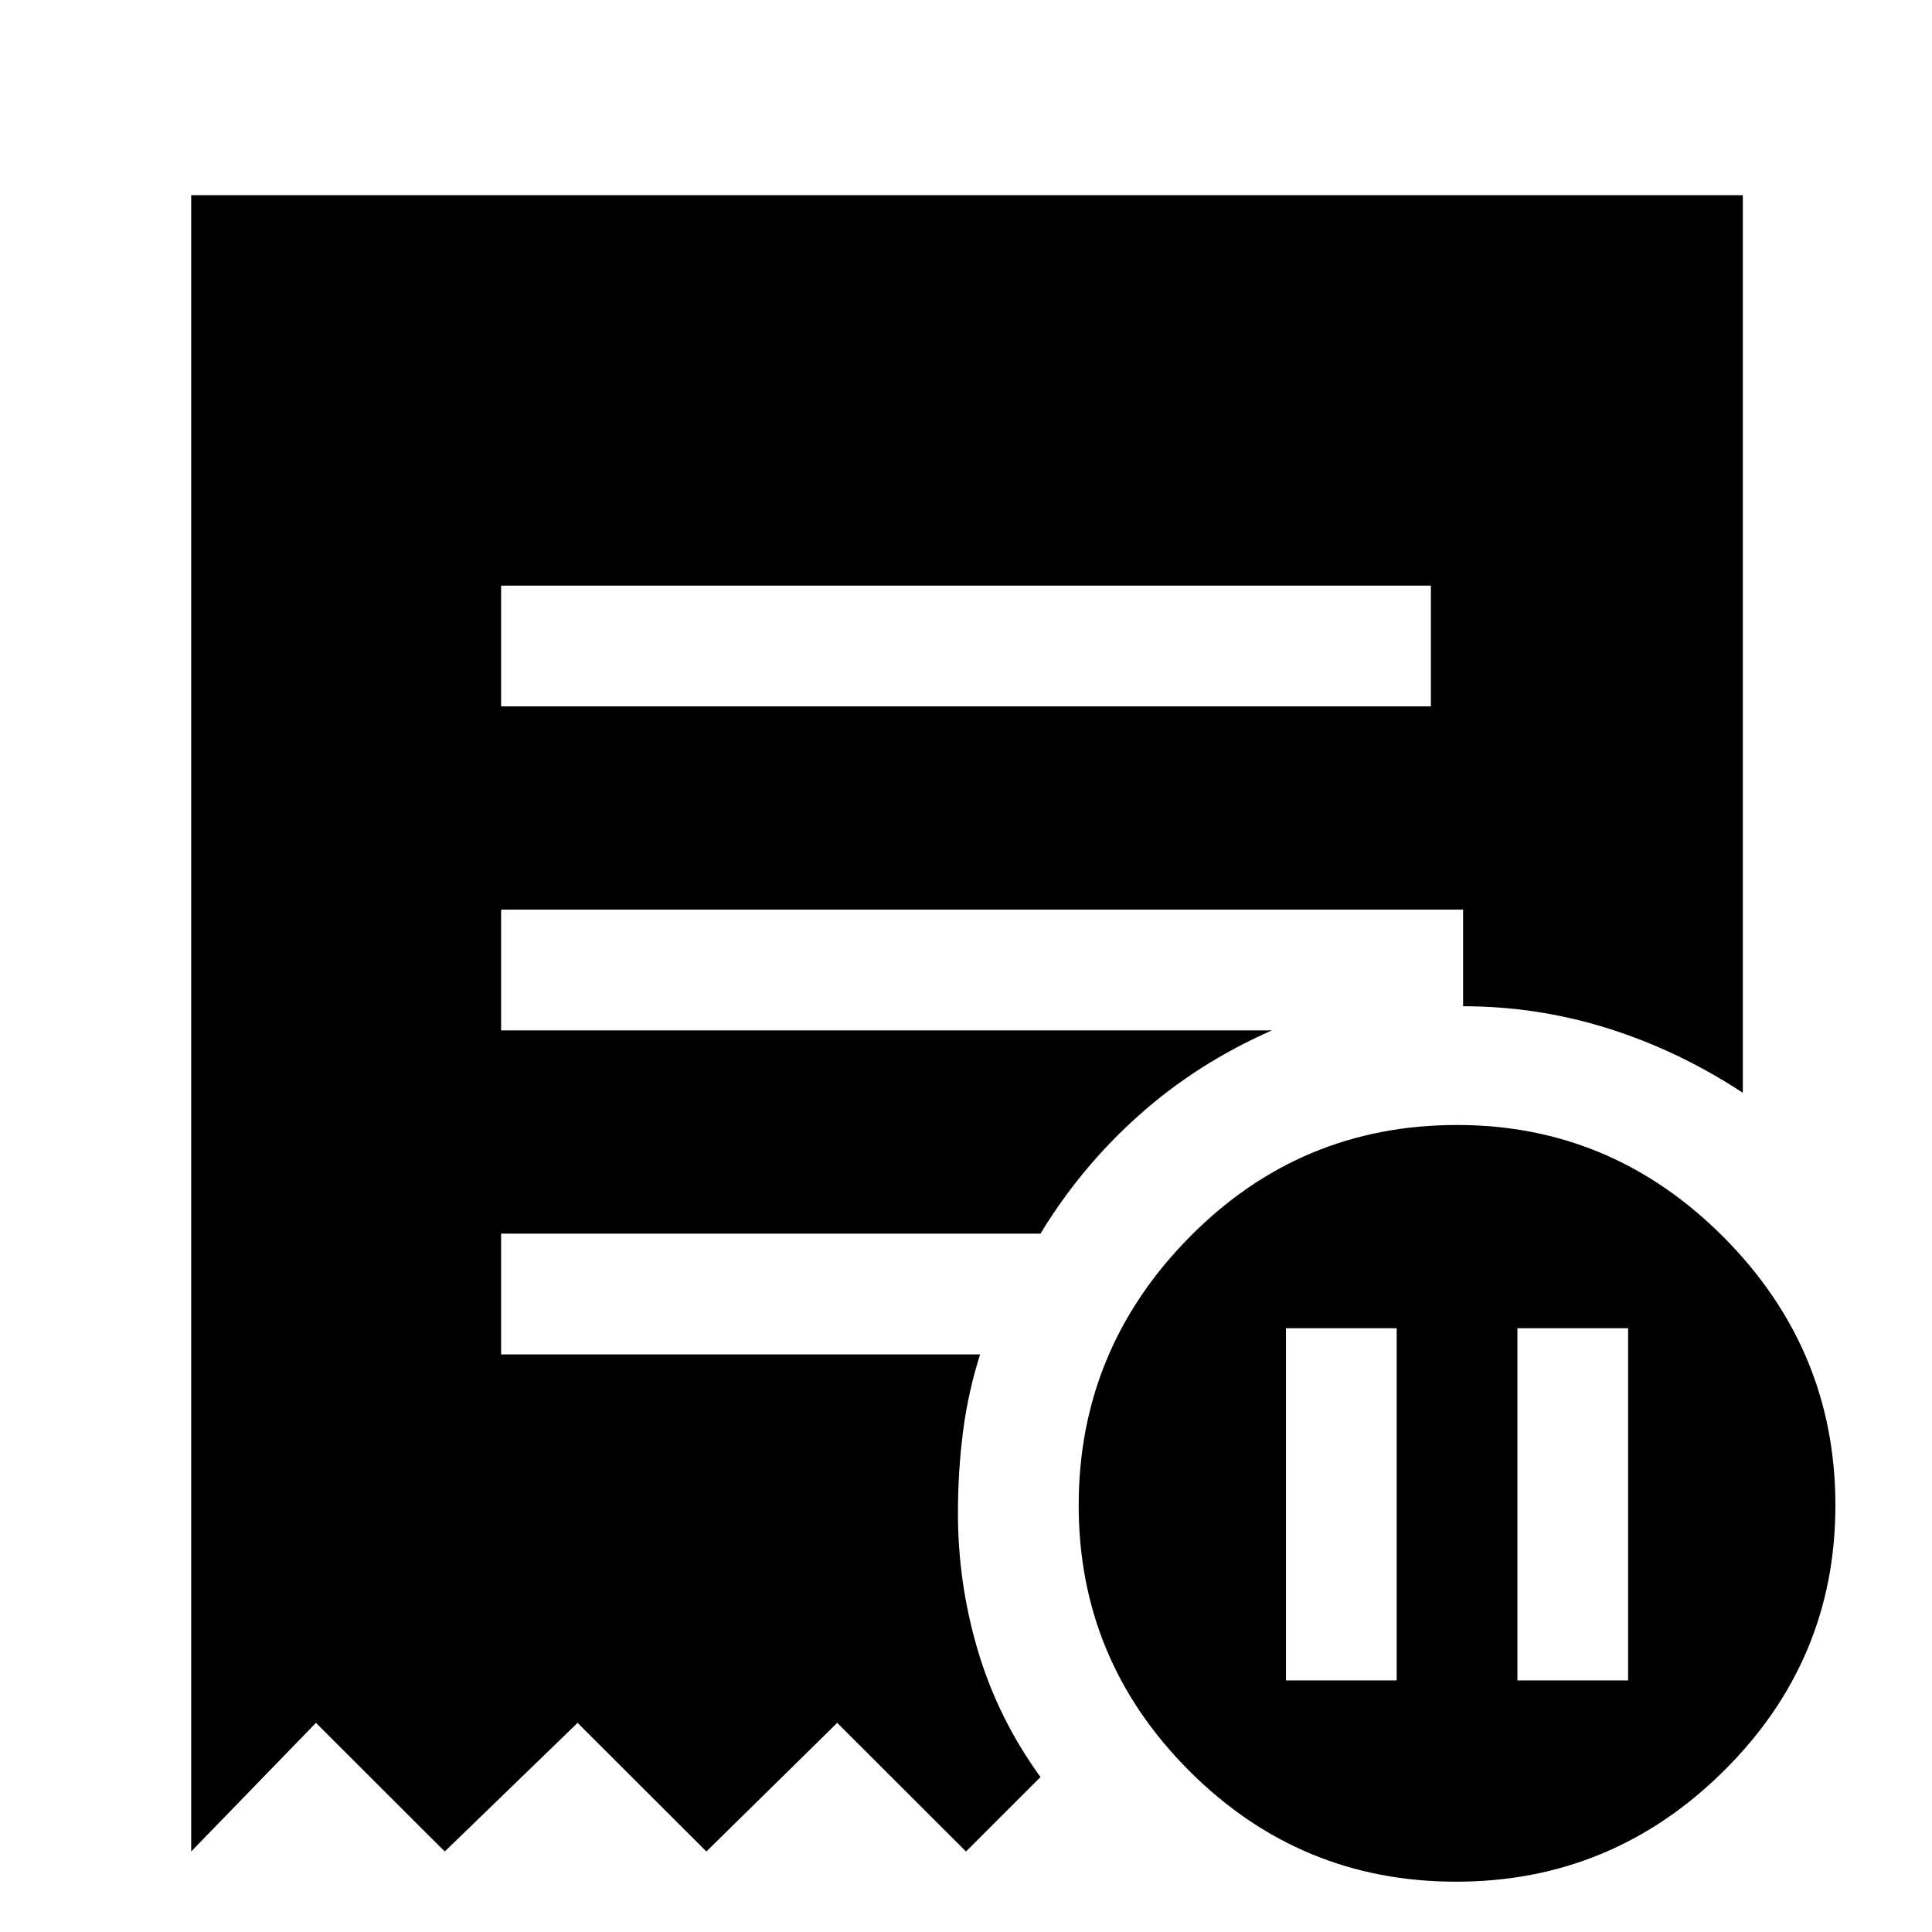 <svg xmlns="http://www.w3.org/2000/svg" width="48" height="48" viewBox="0 96 960 960"><path d="M639 931h55V756h-55v175Zm115 0h55V756h-55v175ZM249 447h462v-60H249v60Zm474.5 584q-77.5 0-132.5-55t-55-132q0-77.435 54.99-133.218Q645.98 655 724 655q77 0 132.5 55.782Q912 766.565 912 844q0 77-55.5 132t-133 55ZM95 1016V193h771v446q-32-21-67.022-32-35.021-11-71.978-11v-48H249v60h383q-37.109 16.316-66.054 42.158Q537 676 517 709H249v60h238q-6 19-8.5 38.5T476 848q0 35 10 68.5t31 62.5l-37 37-64-63.921L351 1016l-64-63.921L221 1016l-64-63.921L95 1016Z"/></svg>